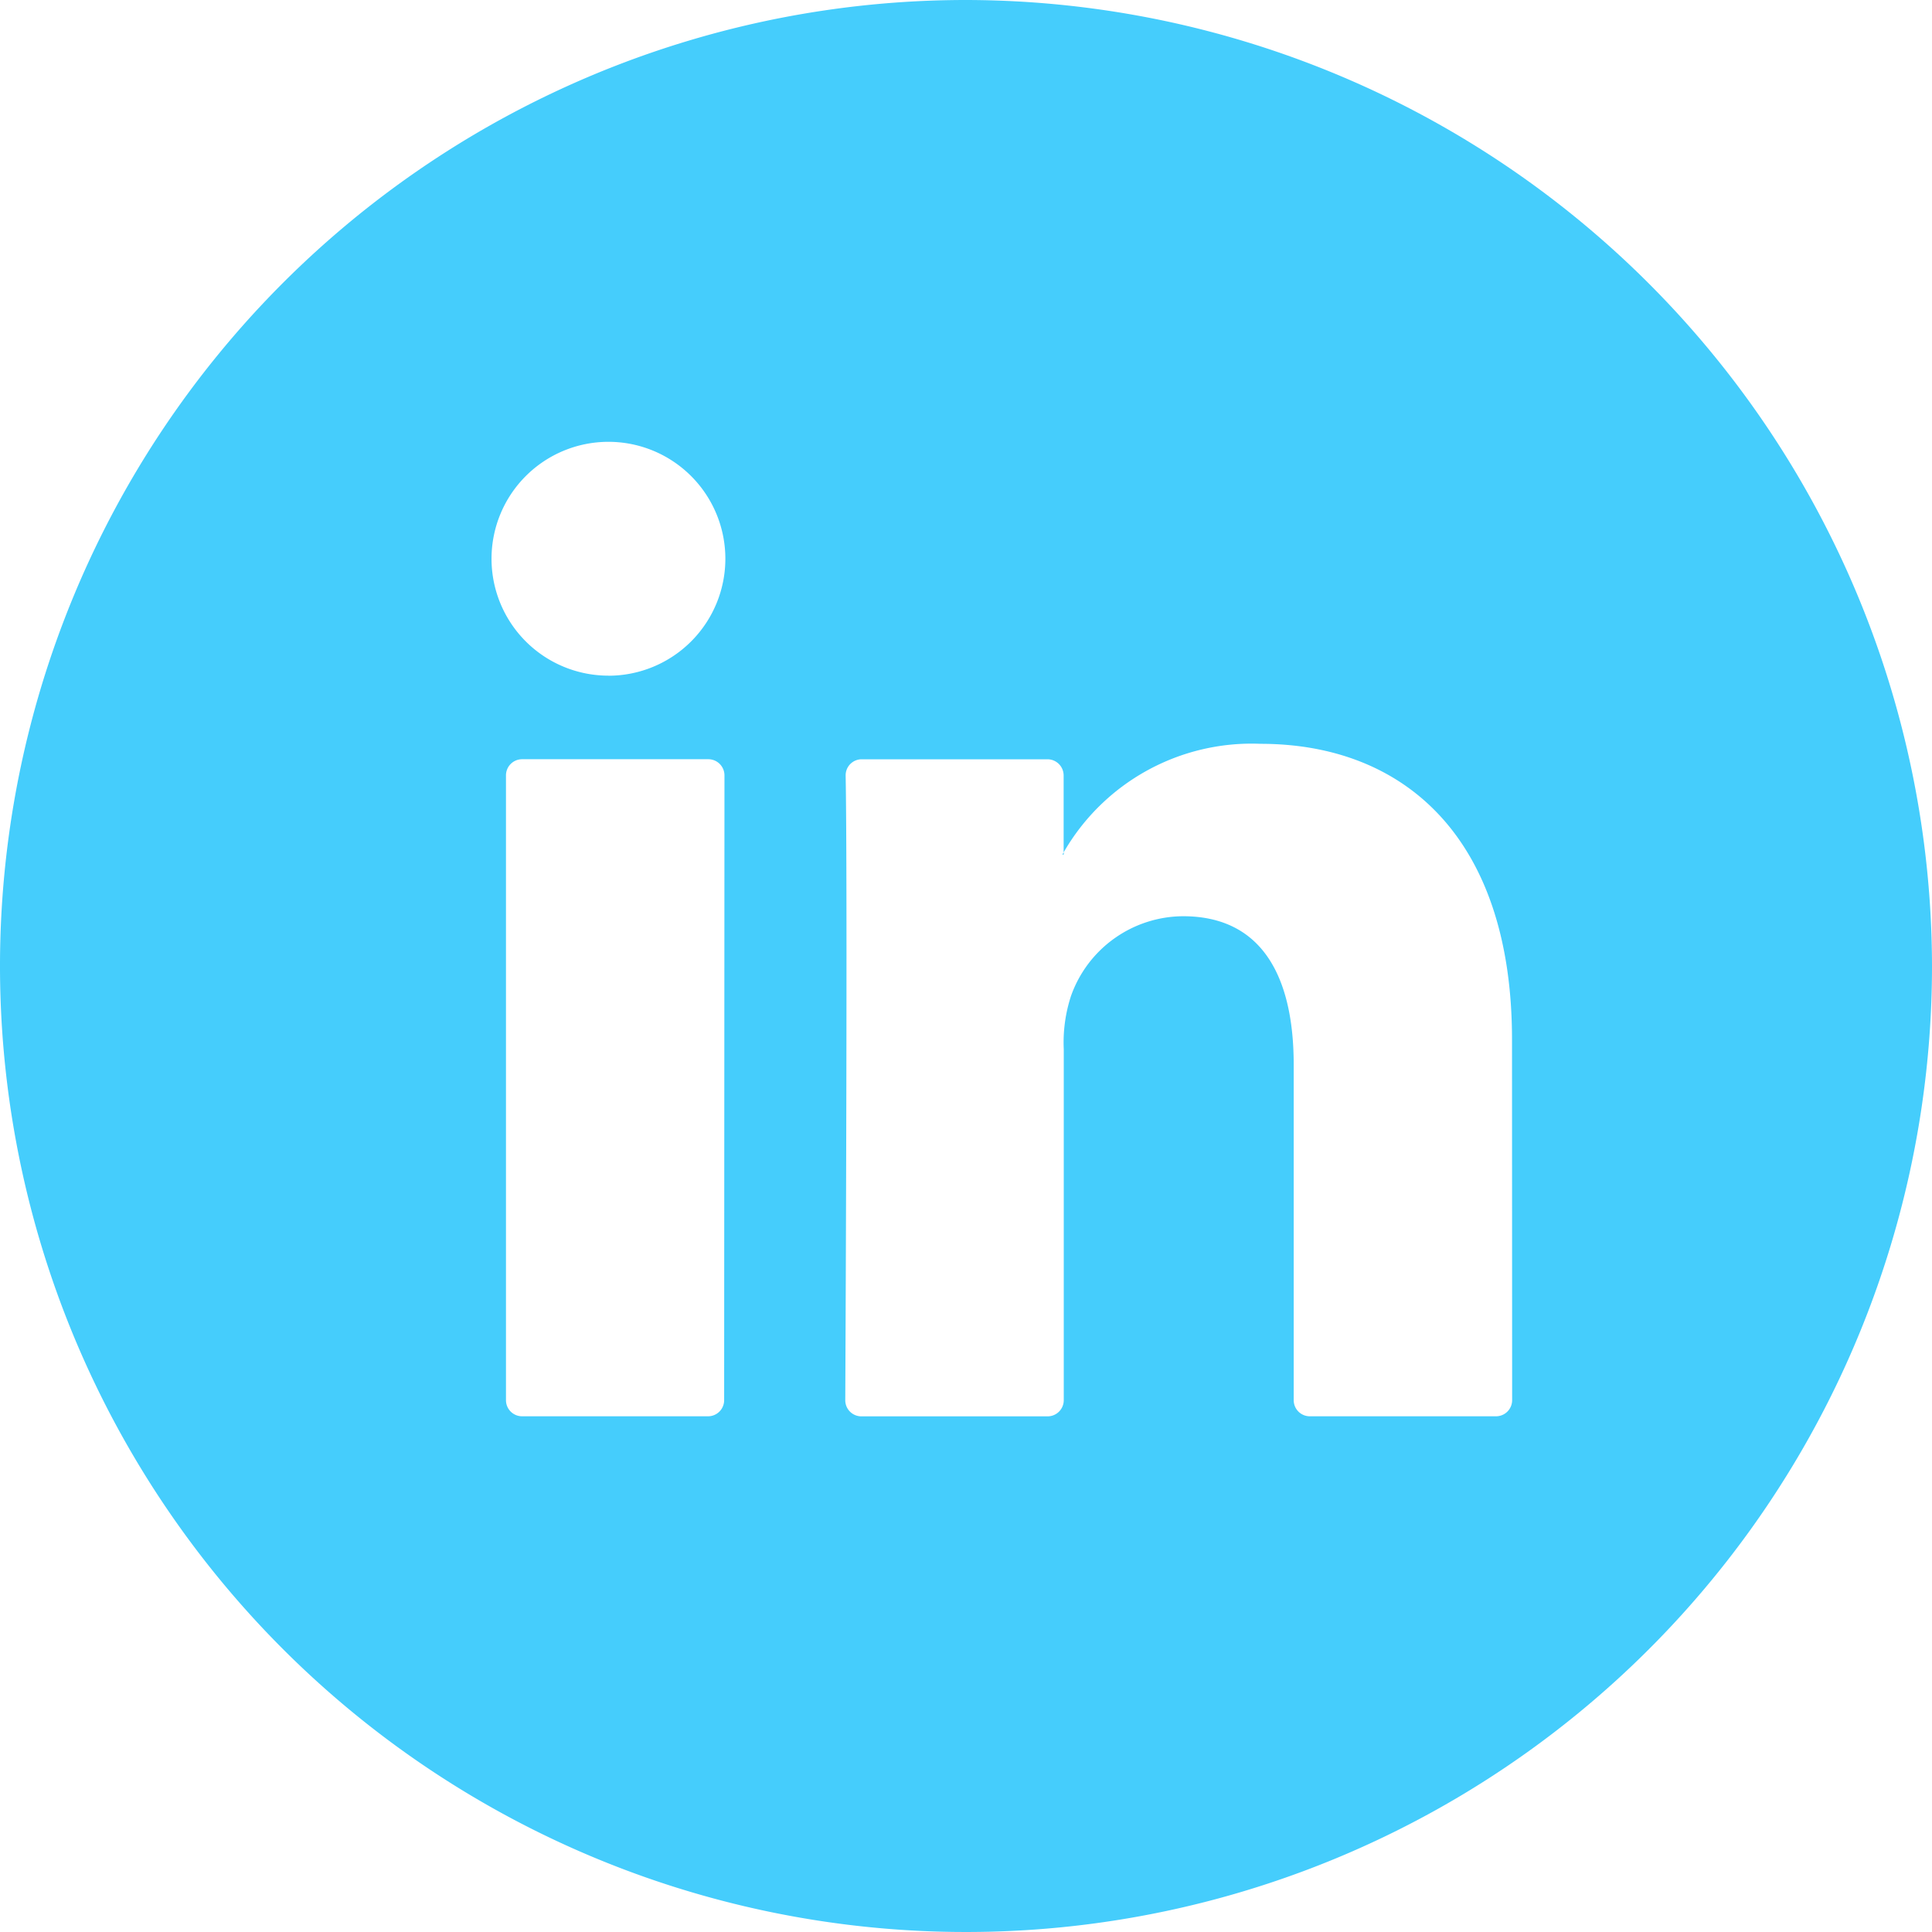 <svg xmlns="http://www.w3.org/2000/svg" width="30.356" height="30.356" viewBox="0 0 30.356 30.356"><path d="M843.144,204.094a15.178,15.178,0,1,0,15.178,15.178A15.2,15.2,0,0,0,843.144,204.094Zm-3.8,22a.253.253,0,0,1-.254.253H836.17a.253.253,0,0,1-.254-.253v-9.818a.254.254,0,0,1,.254-.253h2.925a.254.254,0,0,1,.254.253Zm-1.819-11.384a1.837,1.837,0,1,1,1.838-1.838A1.838,1.838,0,0,1,837.53,214.711Zm14.2,11.384a.253.253,0,0,1-.253.253h-2.926a.253.253,0,0,1-.253-.253v-5.27c0-1.387-.5-2.334-1.739-2.334a1.879,1.879,0,0,0-1.761,1.255,2.353,2.353,0,0,0-.113.837v5.513a.254.254,0,0,1-.254.253H841.5a.253.253,0,0,1-.253-.253c.007-1.4.036-8.214.006-9.814a.252.252,0,0,1,.253-.257h2.919a.254.254,0,0,1,.253.253v1.21a3.409,3.409,0,0,1,3.094-1.706c2.258,0,3.951,1.476,3.951,4.646Z" transform="translate(-827.966 -204.094)" fill="#45cdfc"/><path d="M857.951,228.169v-.033c-.007.011-.017.023-.023.033Z" transform="translate(-841.237 -214.743)" fill="#45cdfc"/></svg>